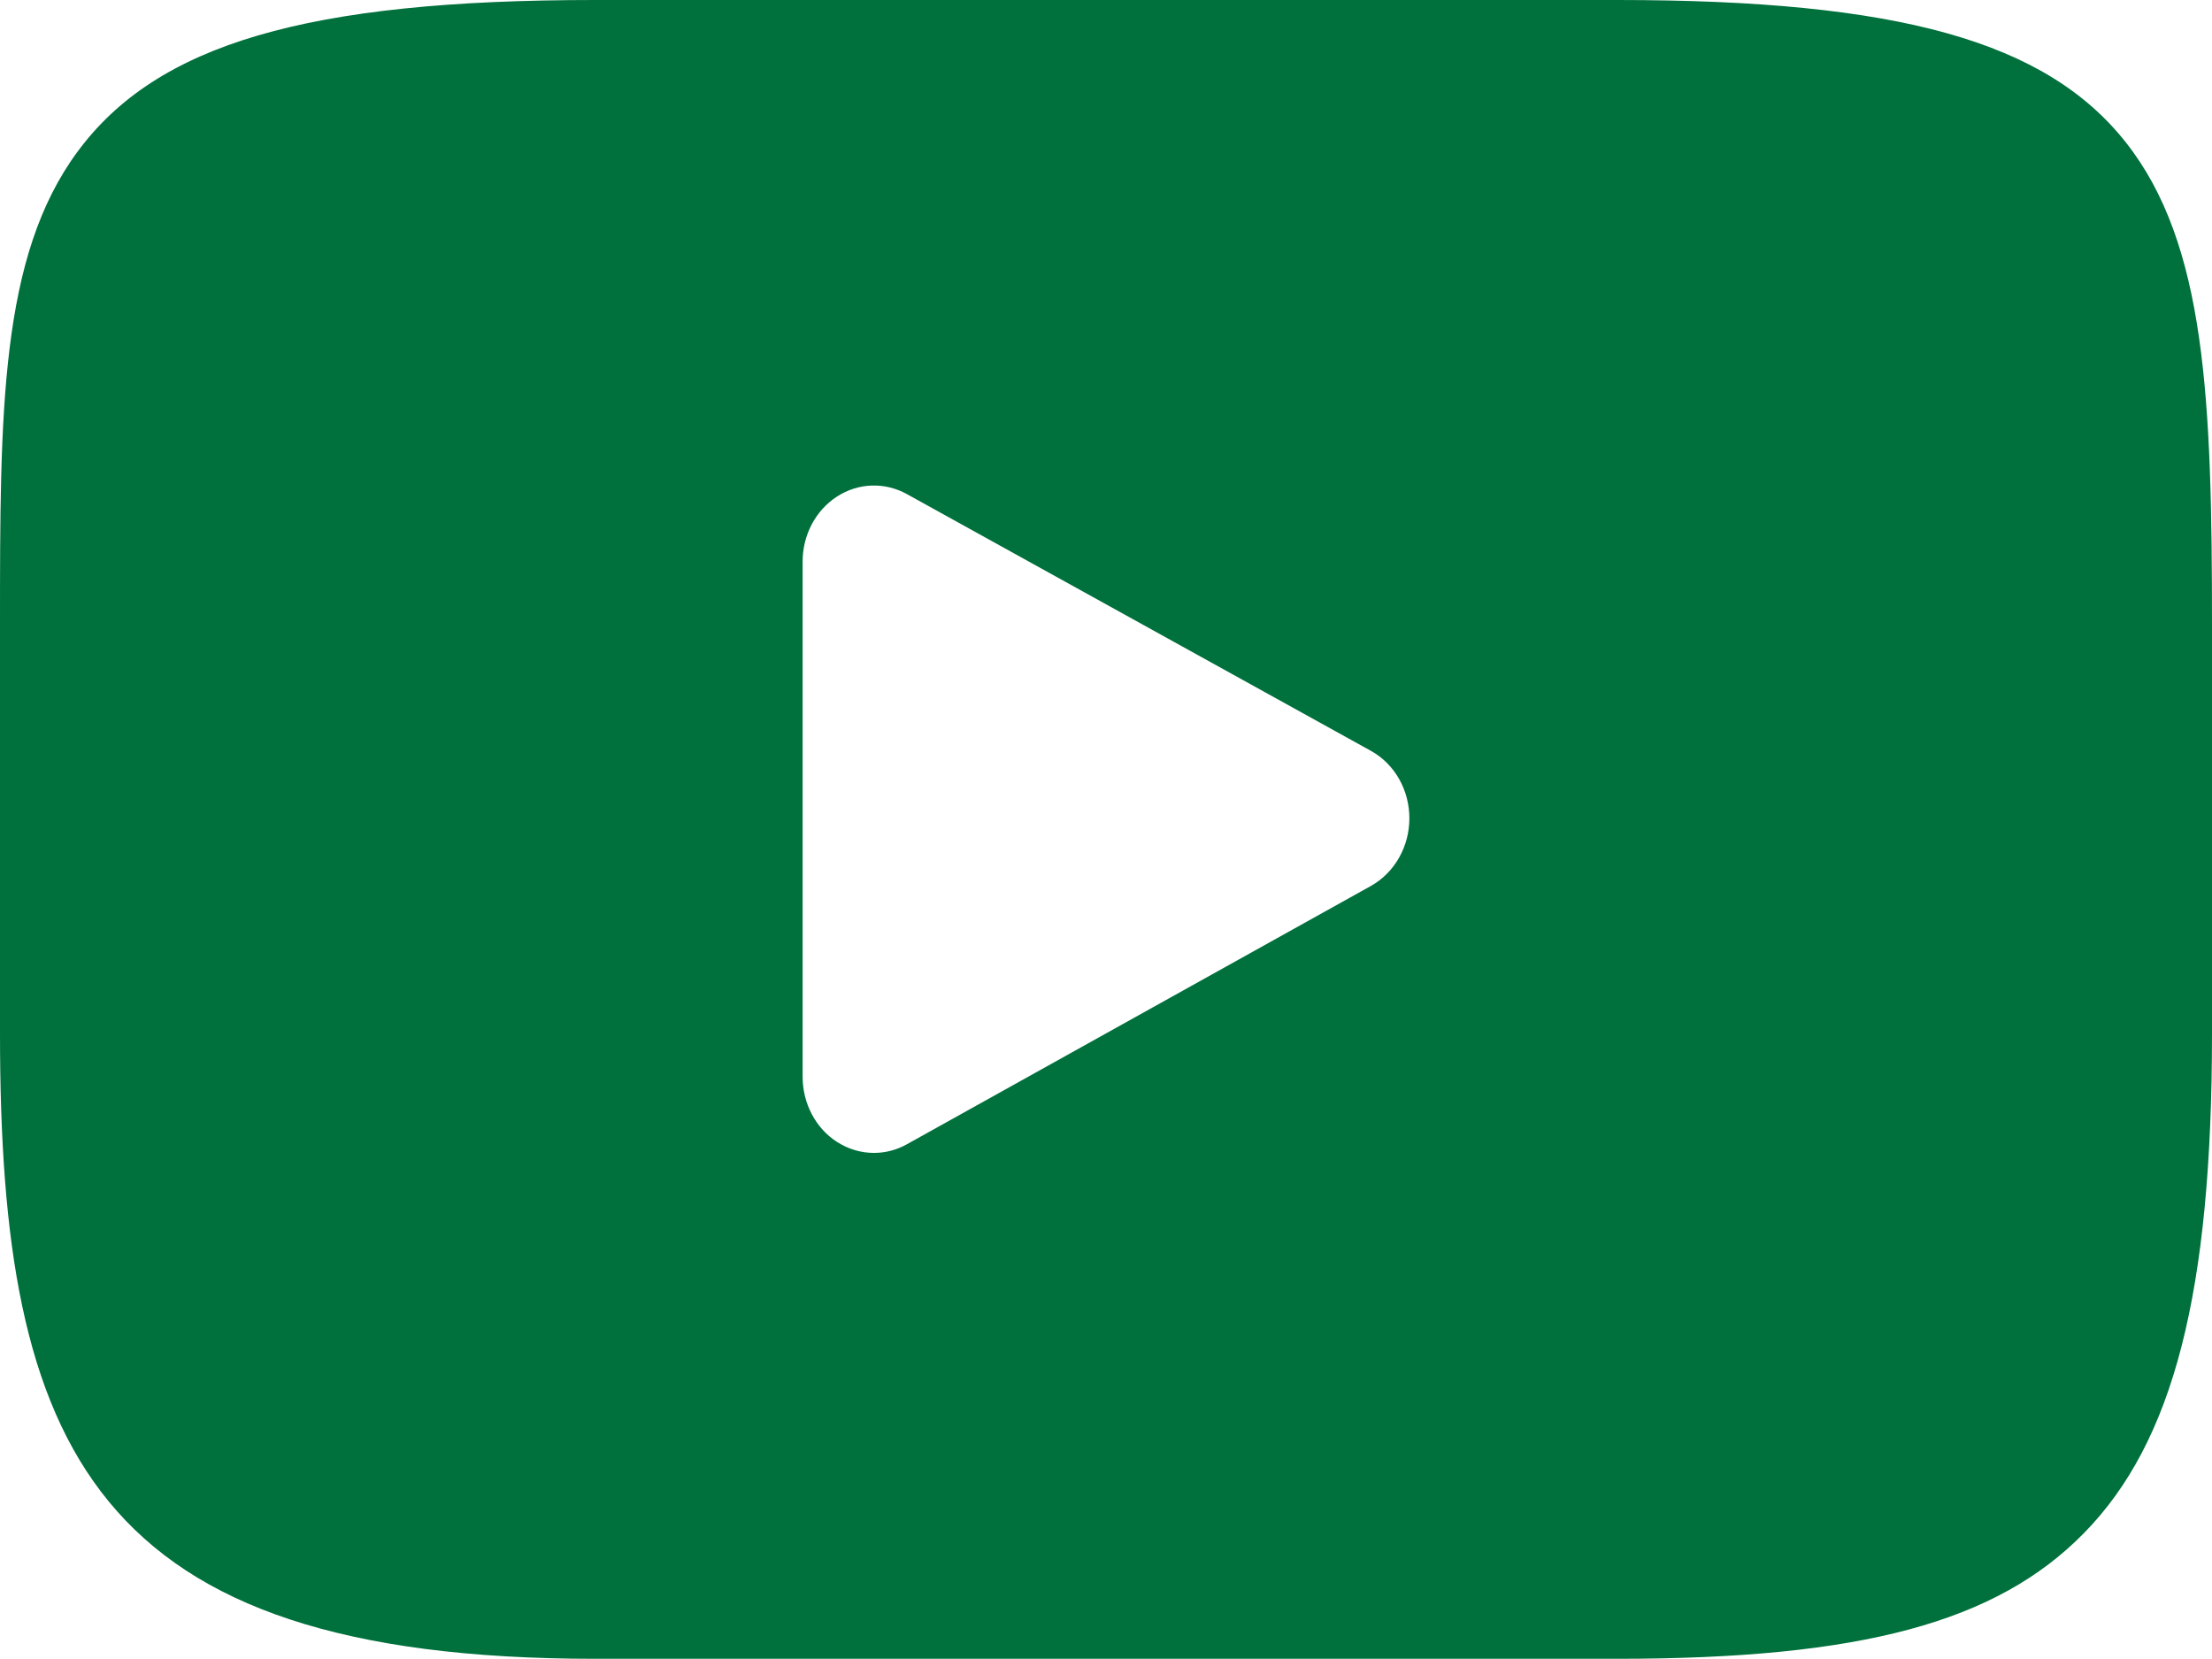 <?xml version="1.0" encoding="utf-8"?>
<!-- Generator: Adobe Illustrator 25.2.3, SVG Export Plug-In . SVG Version: 6.00 Build 0)  -->
<svg version="1.1" id="Layer_1" xmlns="http://www.w3.org/2000/svg" xmlns:xlink="http://www.w3.org/1999/xlink" x="0px" y="0px"
	 width="26.686px" height="20.013px" viewBox="0 0 26.686 20.013" enable-background="new 0 0 26.686 20.013" xml:space="preserve">
<path fill="#00703C" d="M25.646,1.717C24.682,0.497,22.903,0,19.507,0H7.179C3.703,0,1.895,0.53,0.936,1.829
	C0,3.096,0,4.961,0,7.543v4.924c0,5.005,1.11,7.545,7.179,7.545h12.328c2.946,0,4.577-0.439,5.634-1.516
	c1.083-1.104,1.545-2.907,1.545-6.029V7.543C26.686,4.82,26.614,2.942,25.646,1.717z M16.541,10.687l-5.599,3.117
	c-0.125,0.07-0.261,0.105-0.398,0.105c-0.156,0-0.309-0.045-0.447-0.133c-0.257-0.165-0.414-0.465-0.414-0.785V6.774
	c0-0.32,0.157-0.617,0.414-0.783c0.257-0.167,0.576-0.178,0.844-0.03l5.599,3.098c0.285,0.158,0.463,0.471,0.463,0.813
	C17.003,10.214,16.825,10.527,16.541,10.687z"/>
</svg>
